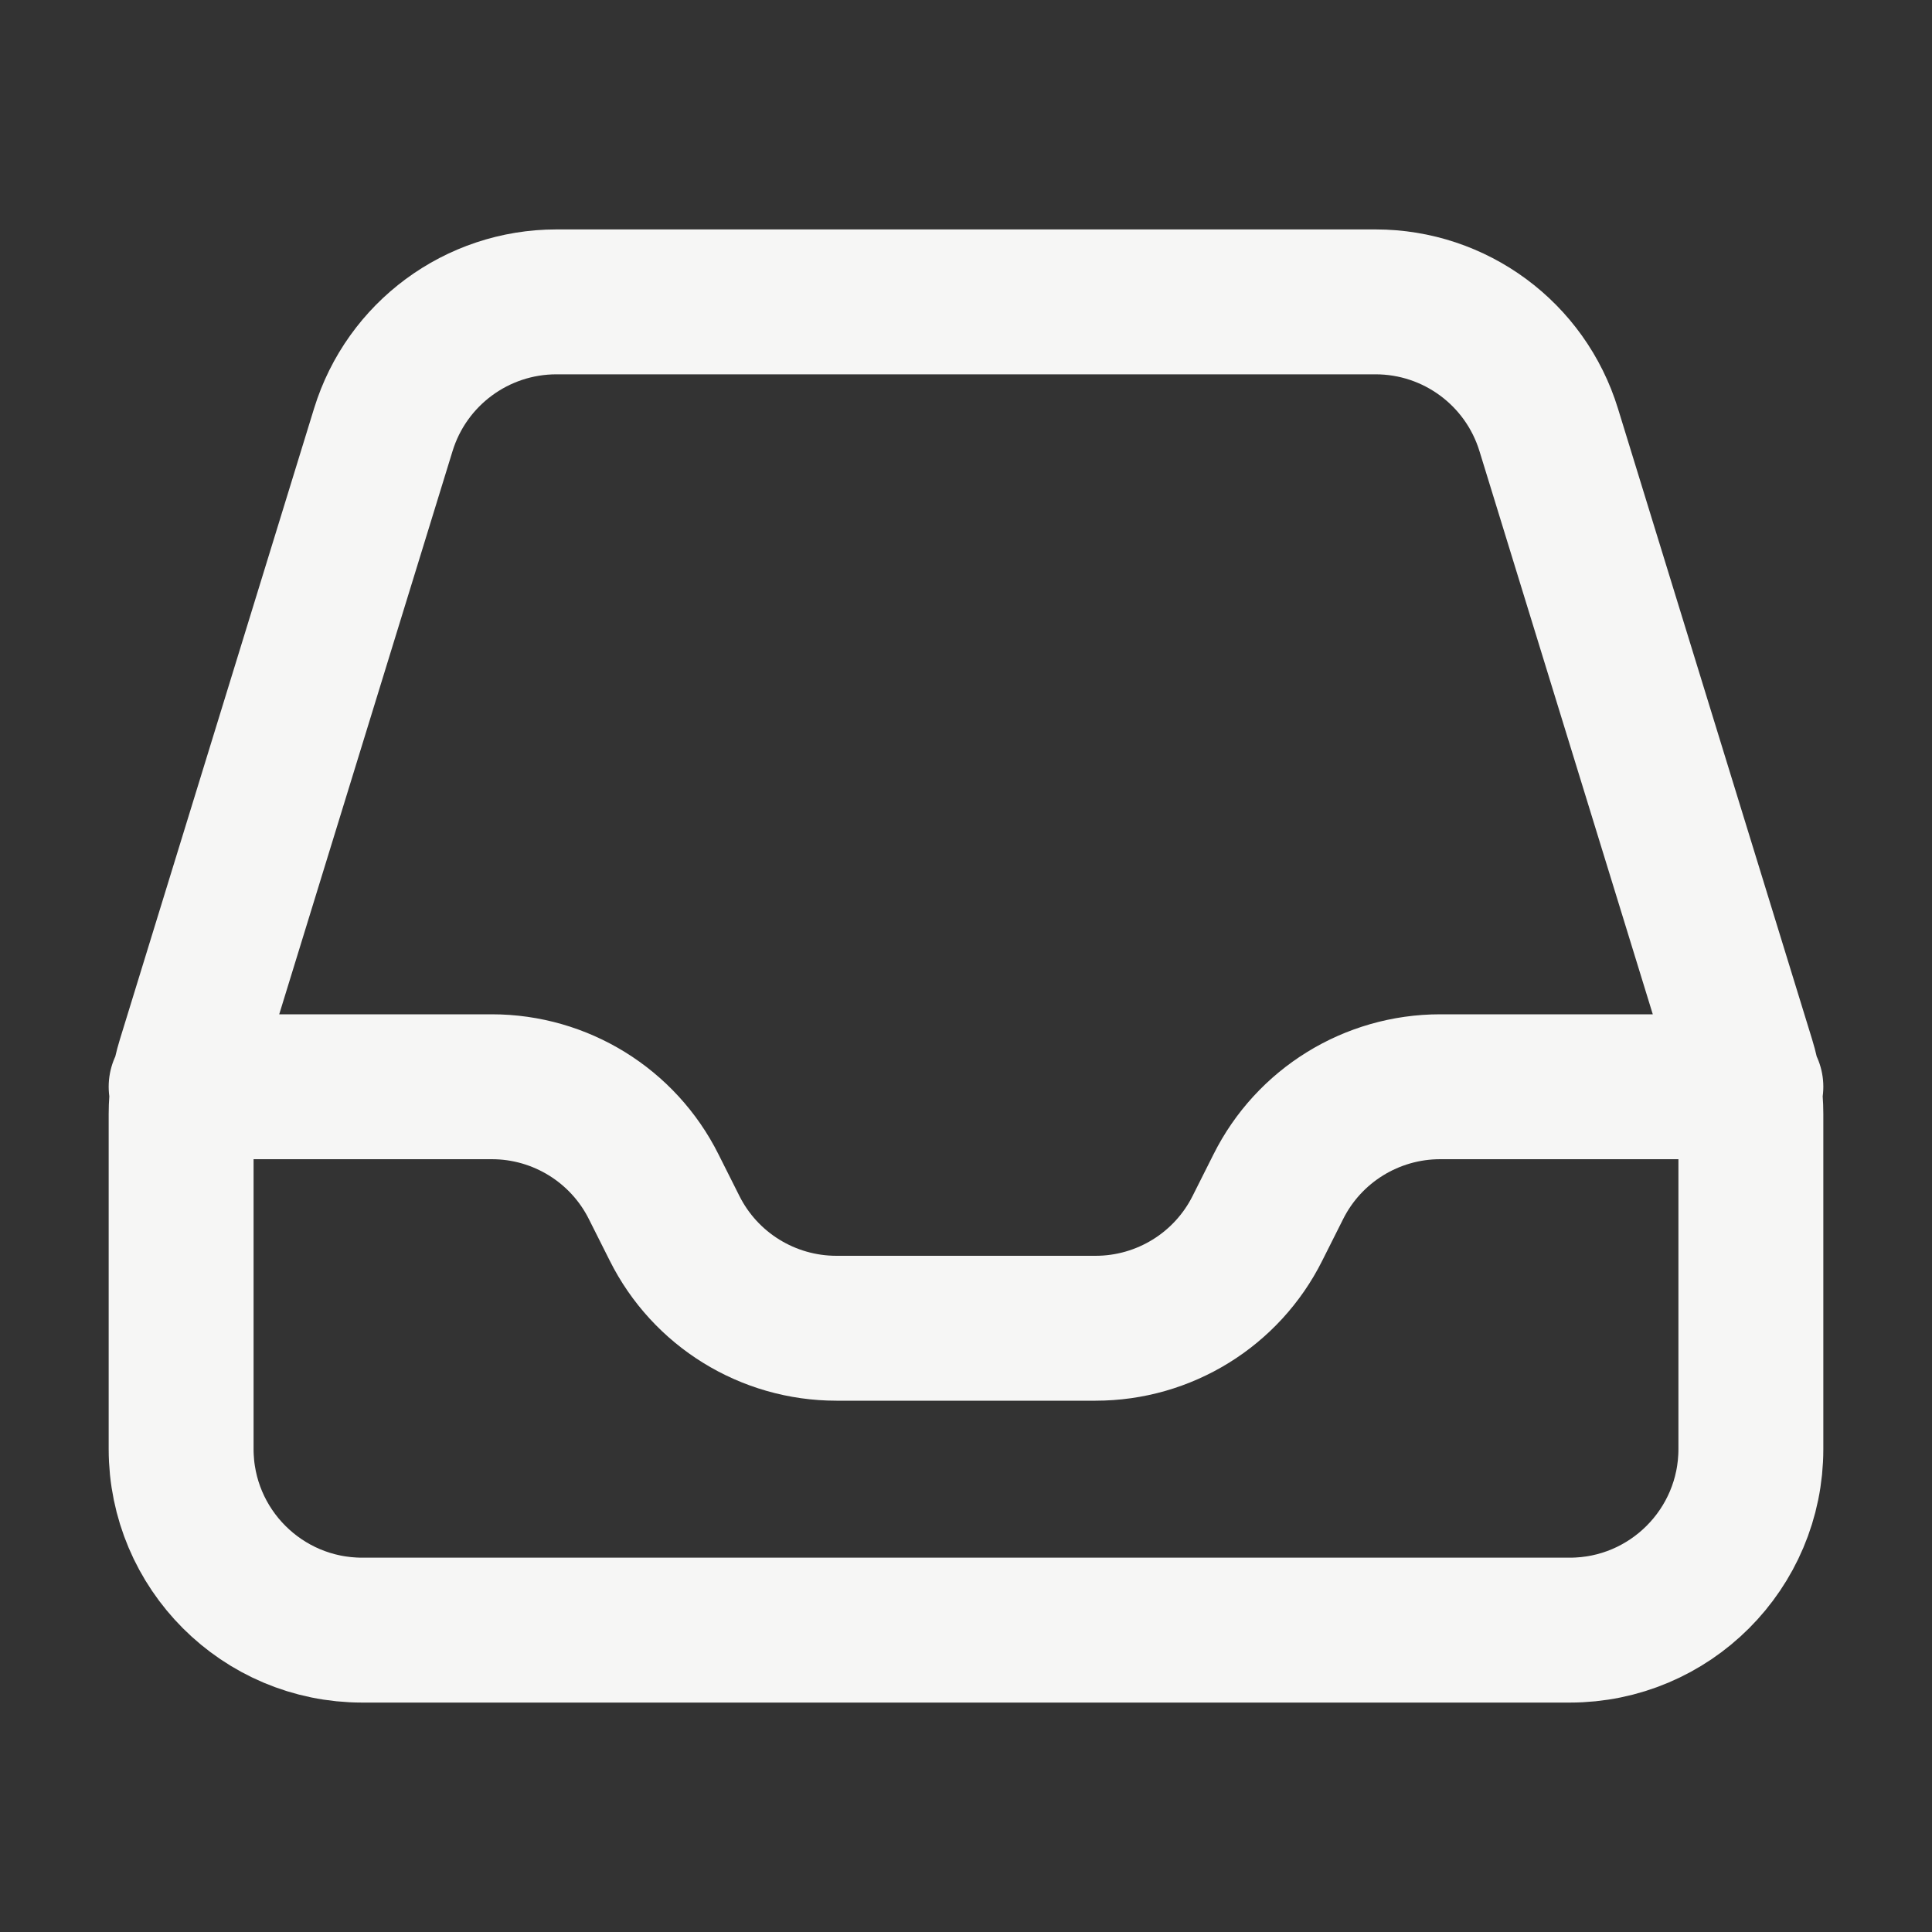 <svg width="20" height="20" viewBox="0 0 20 20" fill="none" xmlns="http://www.w3.org/2000/svg">
<rect x="0" y="0" width="20" height="20" fill="#333333" stroke="none"/>
<path d="M1.875 11.25H5.091C5.801 11.25 6.451 11.651 6.768 12.287L6.982 12.713C7.299 13.349 7.949 13.75 8.659 13.75H11.341C12.051 13.75 12.701 13.349 13.018 12.713L13.232 12.287C13.549 11.651 14.199 11.25 14.909 11.25H18.125M1.875 11.532V15C1.875 16.035 2.714 16.875 3.75 16.875H16.25C17.285 16.875 18.125 16.035 18.125 15V11.532C18.125 11.345 18.097 11.159 18.042 10.98L16.032 4.449C15.79 3.662 15.063 3.125 14.24 3.125H5.76C4.937 3.125 4.21 3.662 3.968 4.449L1.958 10.98C1.903 11.159 1.875 11.345 1.875 11.532Z" stroke="#F6F6F5" stroke-width="1.5" stroke-linecap="round" stroke-linejoin="round"/>
</svg>
